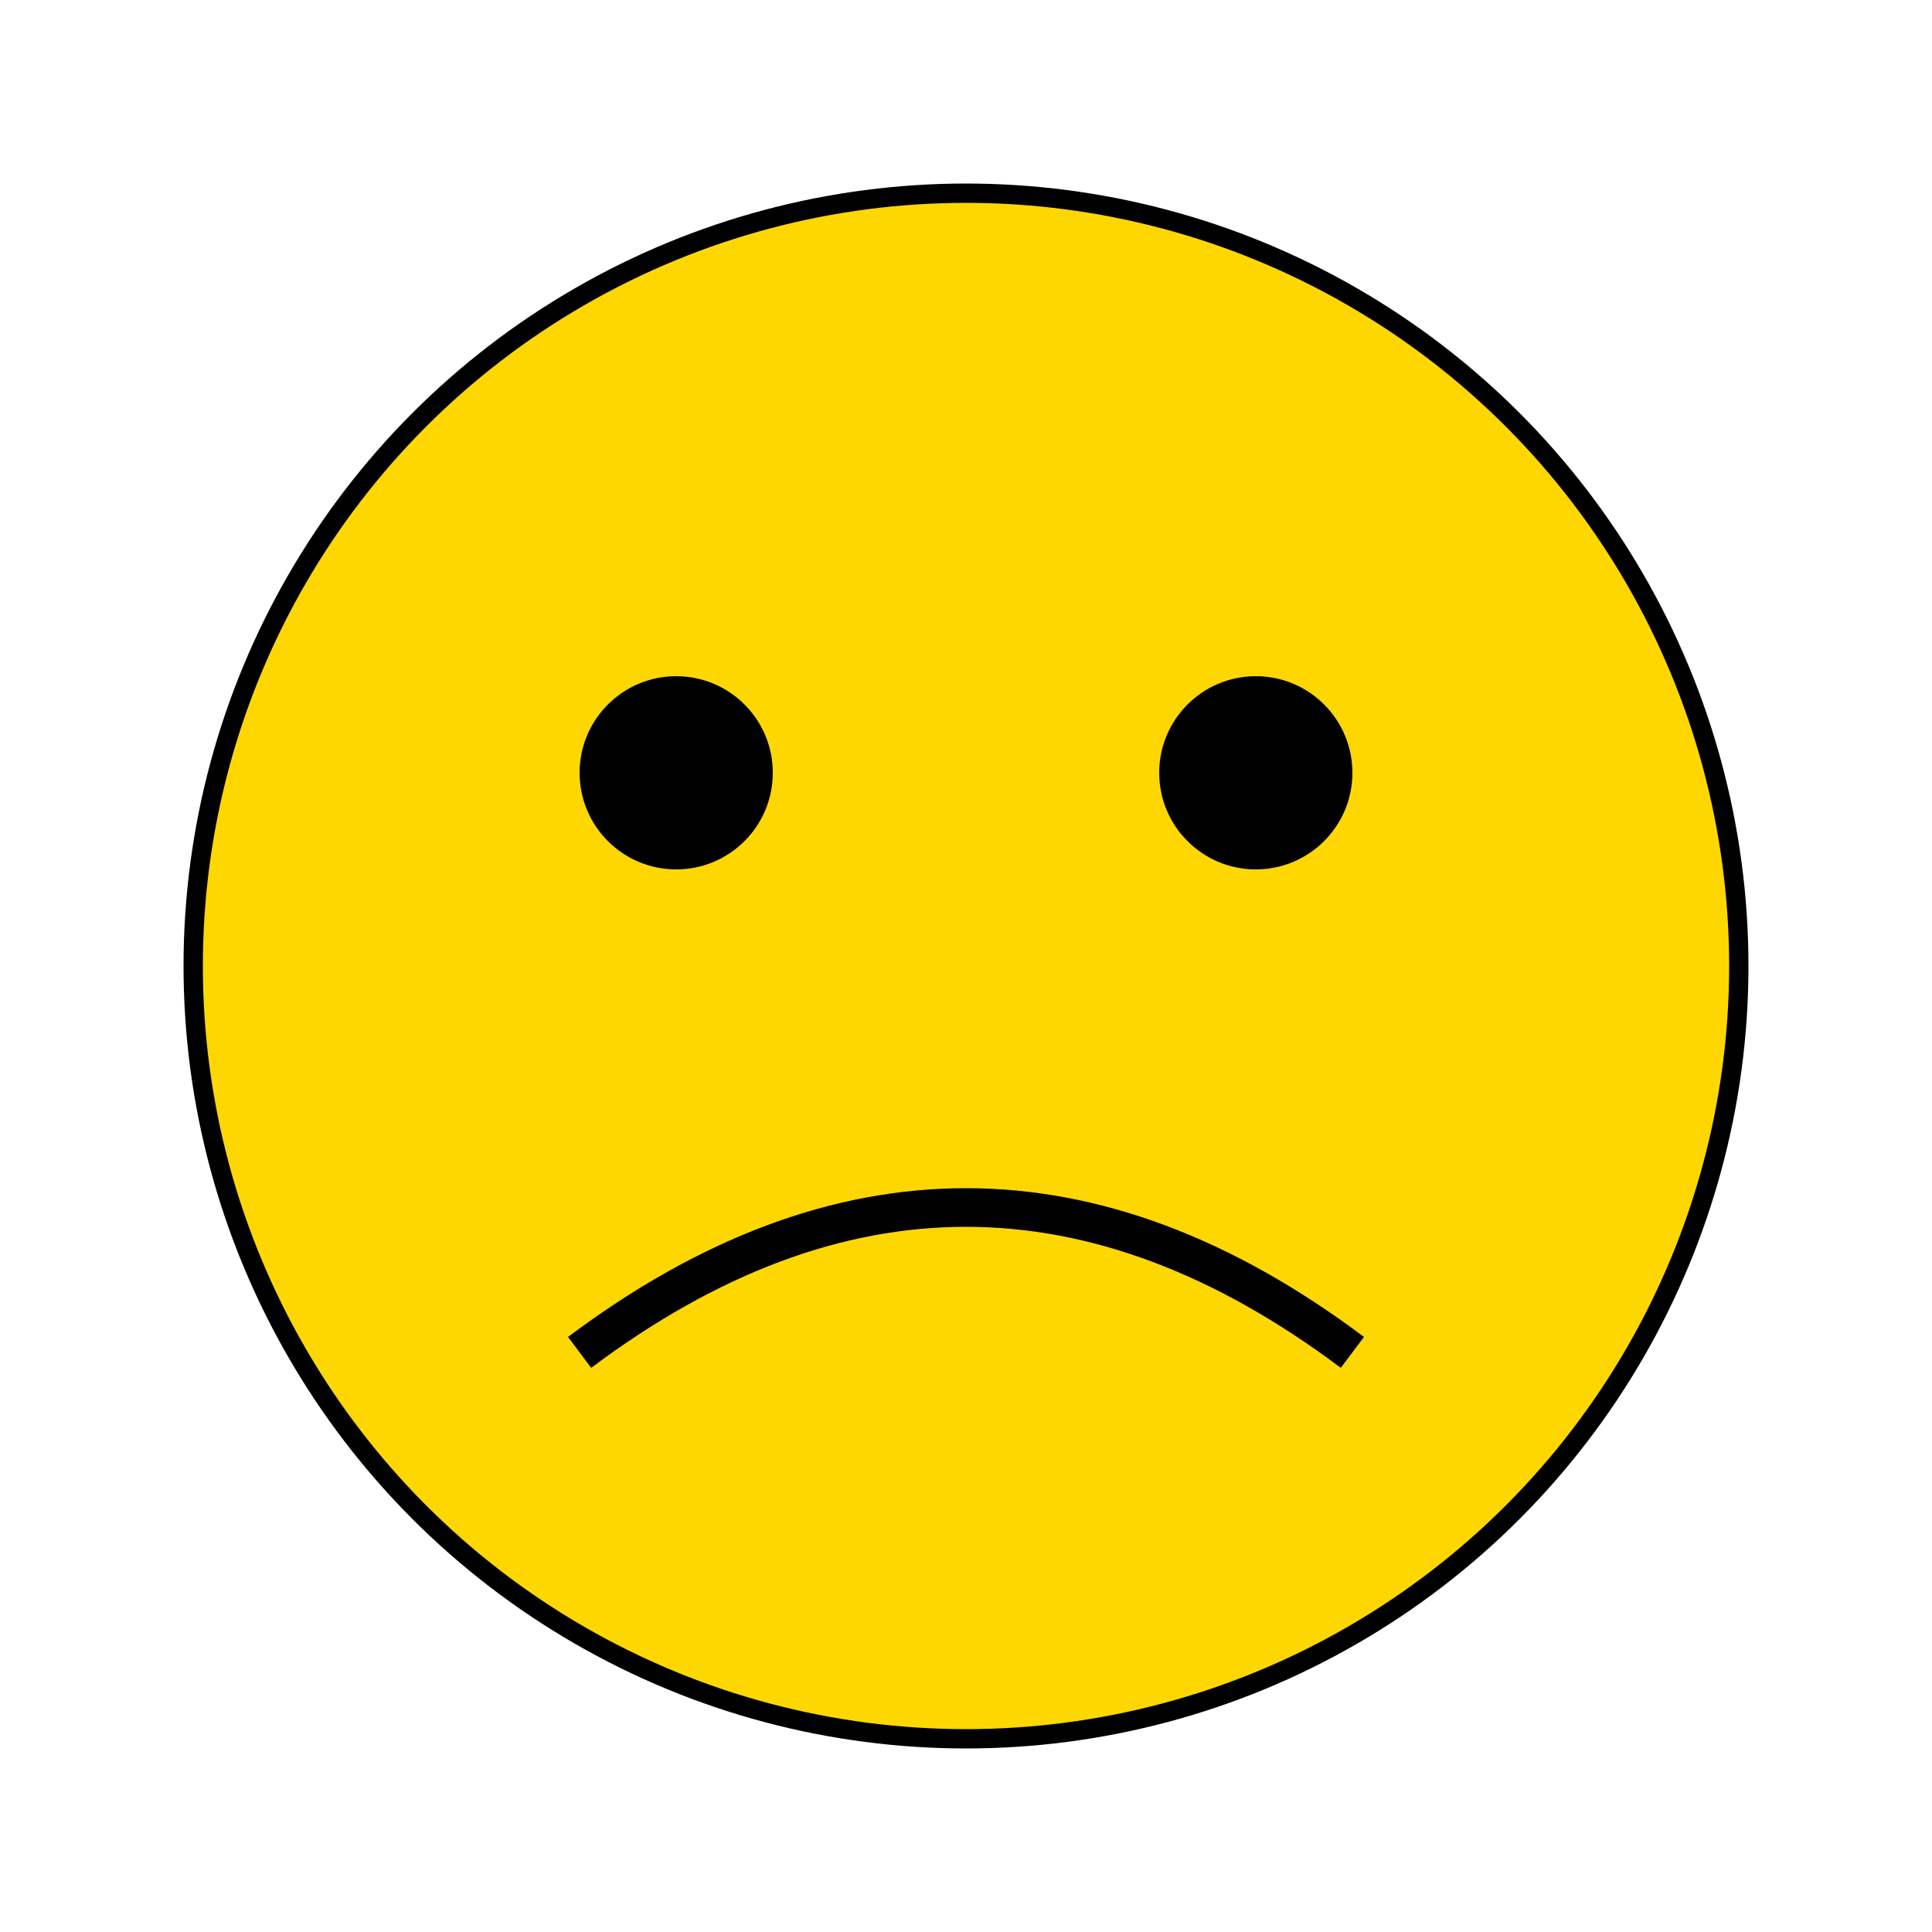 <svg width="200" height="200" xmlns="http://www.w3.org/2000/svg">
  <circle cx="100" cy="100" r="80" fill="#FFD700" stroke="#000" stroke-width="2"/>
  <circle cx="70" cy="80" r="10" fill="#000"/>
  <circle cx="130" cy="80" r="10" fill="#000"/>
  <path d="M60 140 Q100 110 140 140" stroke="#000" stroke-width="4" fill="none"/>
</svg>
